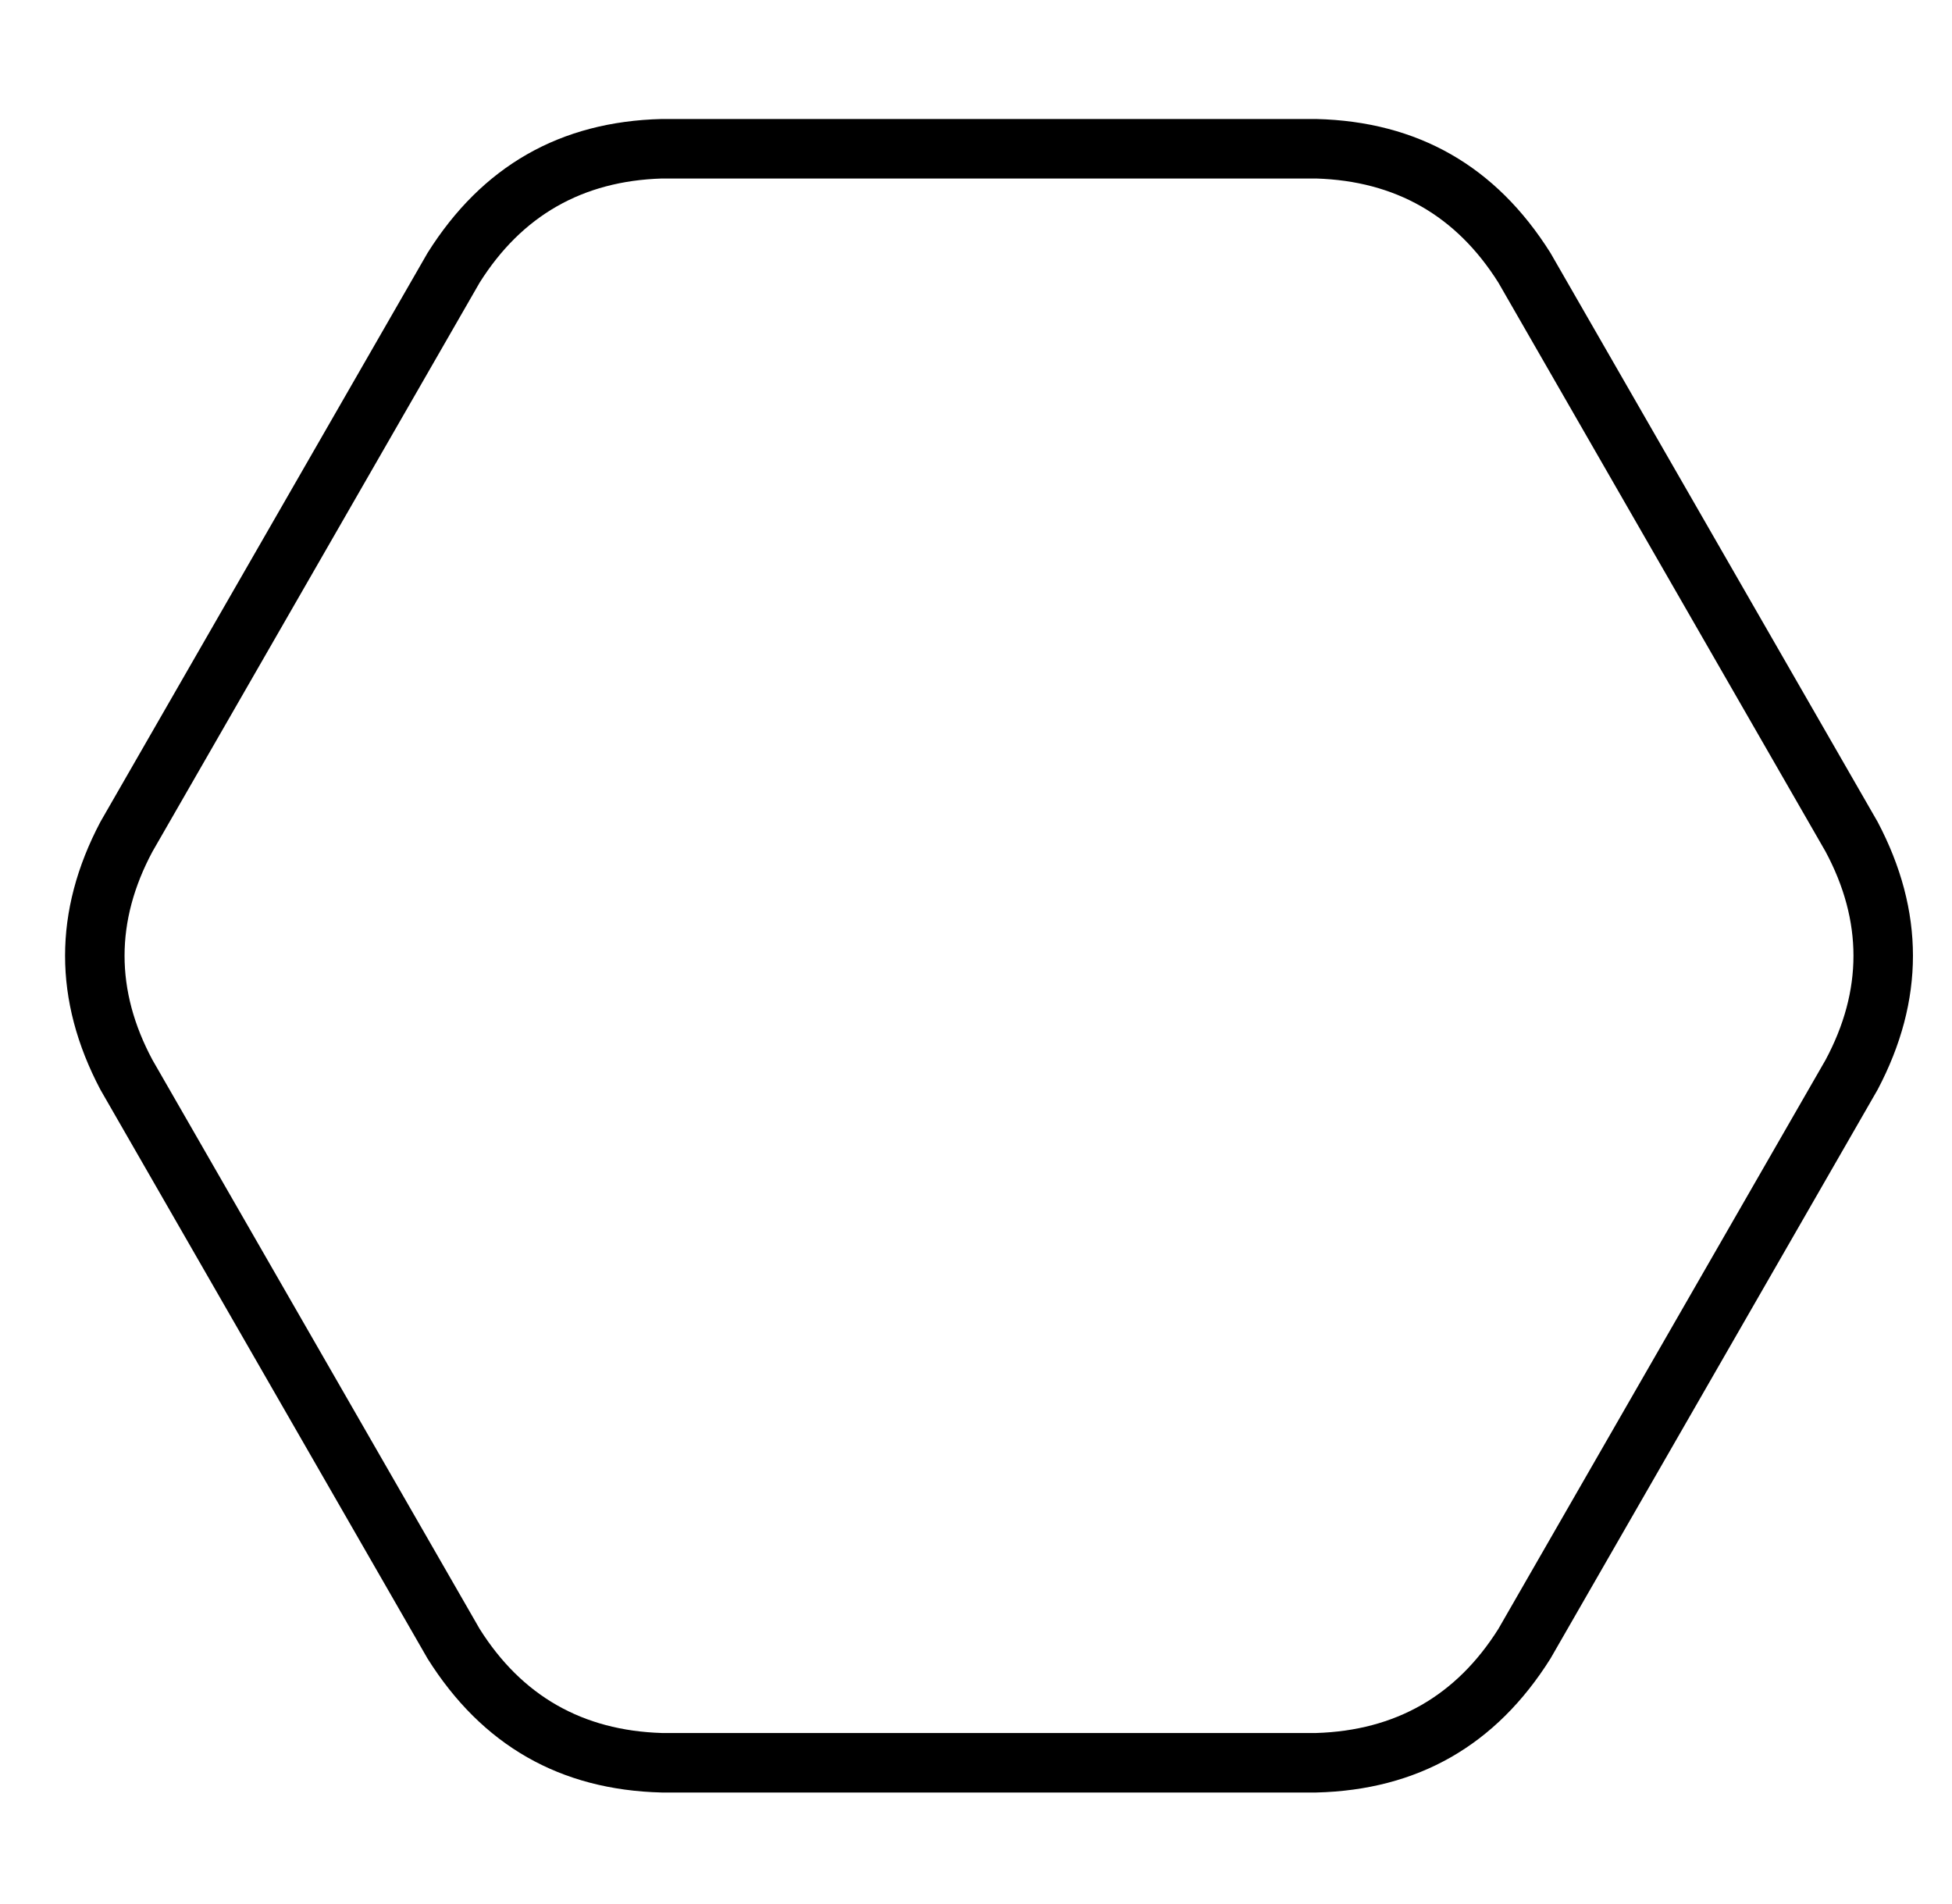 <?xml version="1.0" standalone="no"?>
<!DOCTYPE svg PUBLIC "-//W3C//DTD SVG 1.1//EN" "http://www.w3.org/Graphics/SVG/1.1/DTD/svg11.dtd" >
<svg xmlns="http://www.w3.org/2000/svg" xmlns:xlink="http://www.w3.org/1999/xlink" version="1.1" viewBox="-10 -40 525 512">
   <path fill="currentColor"
d="M31 189q-15 28 0 56l88 153v0q17 27 49 28h176v0q32 -1 49 -28l88 -153v0q15 -28 0 -56l-88 -153v0q-17 -27 -49 -28h-176v0q-32 1 -49 28l-88 153v0zM17 253q-19 -36 0 -72l88 -153v0q22 -35 63 -36h176v0q41 1 63 36l88 153v0q19 36 0 72l-88 153v0q-22 35 -63 36h-176
v0q-41 -1 -63 -36l-88 -153v0z" />
</svg>
